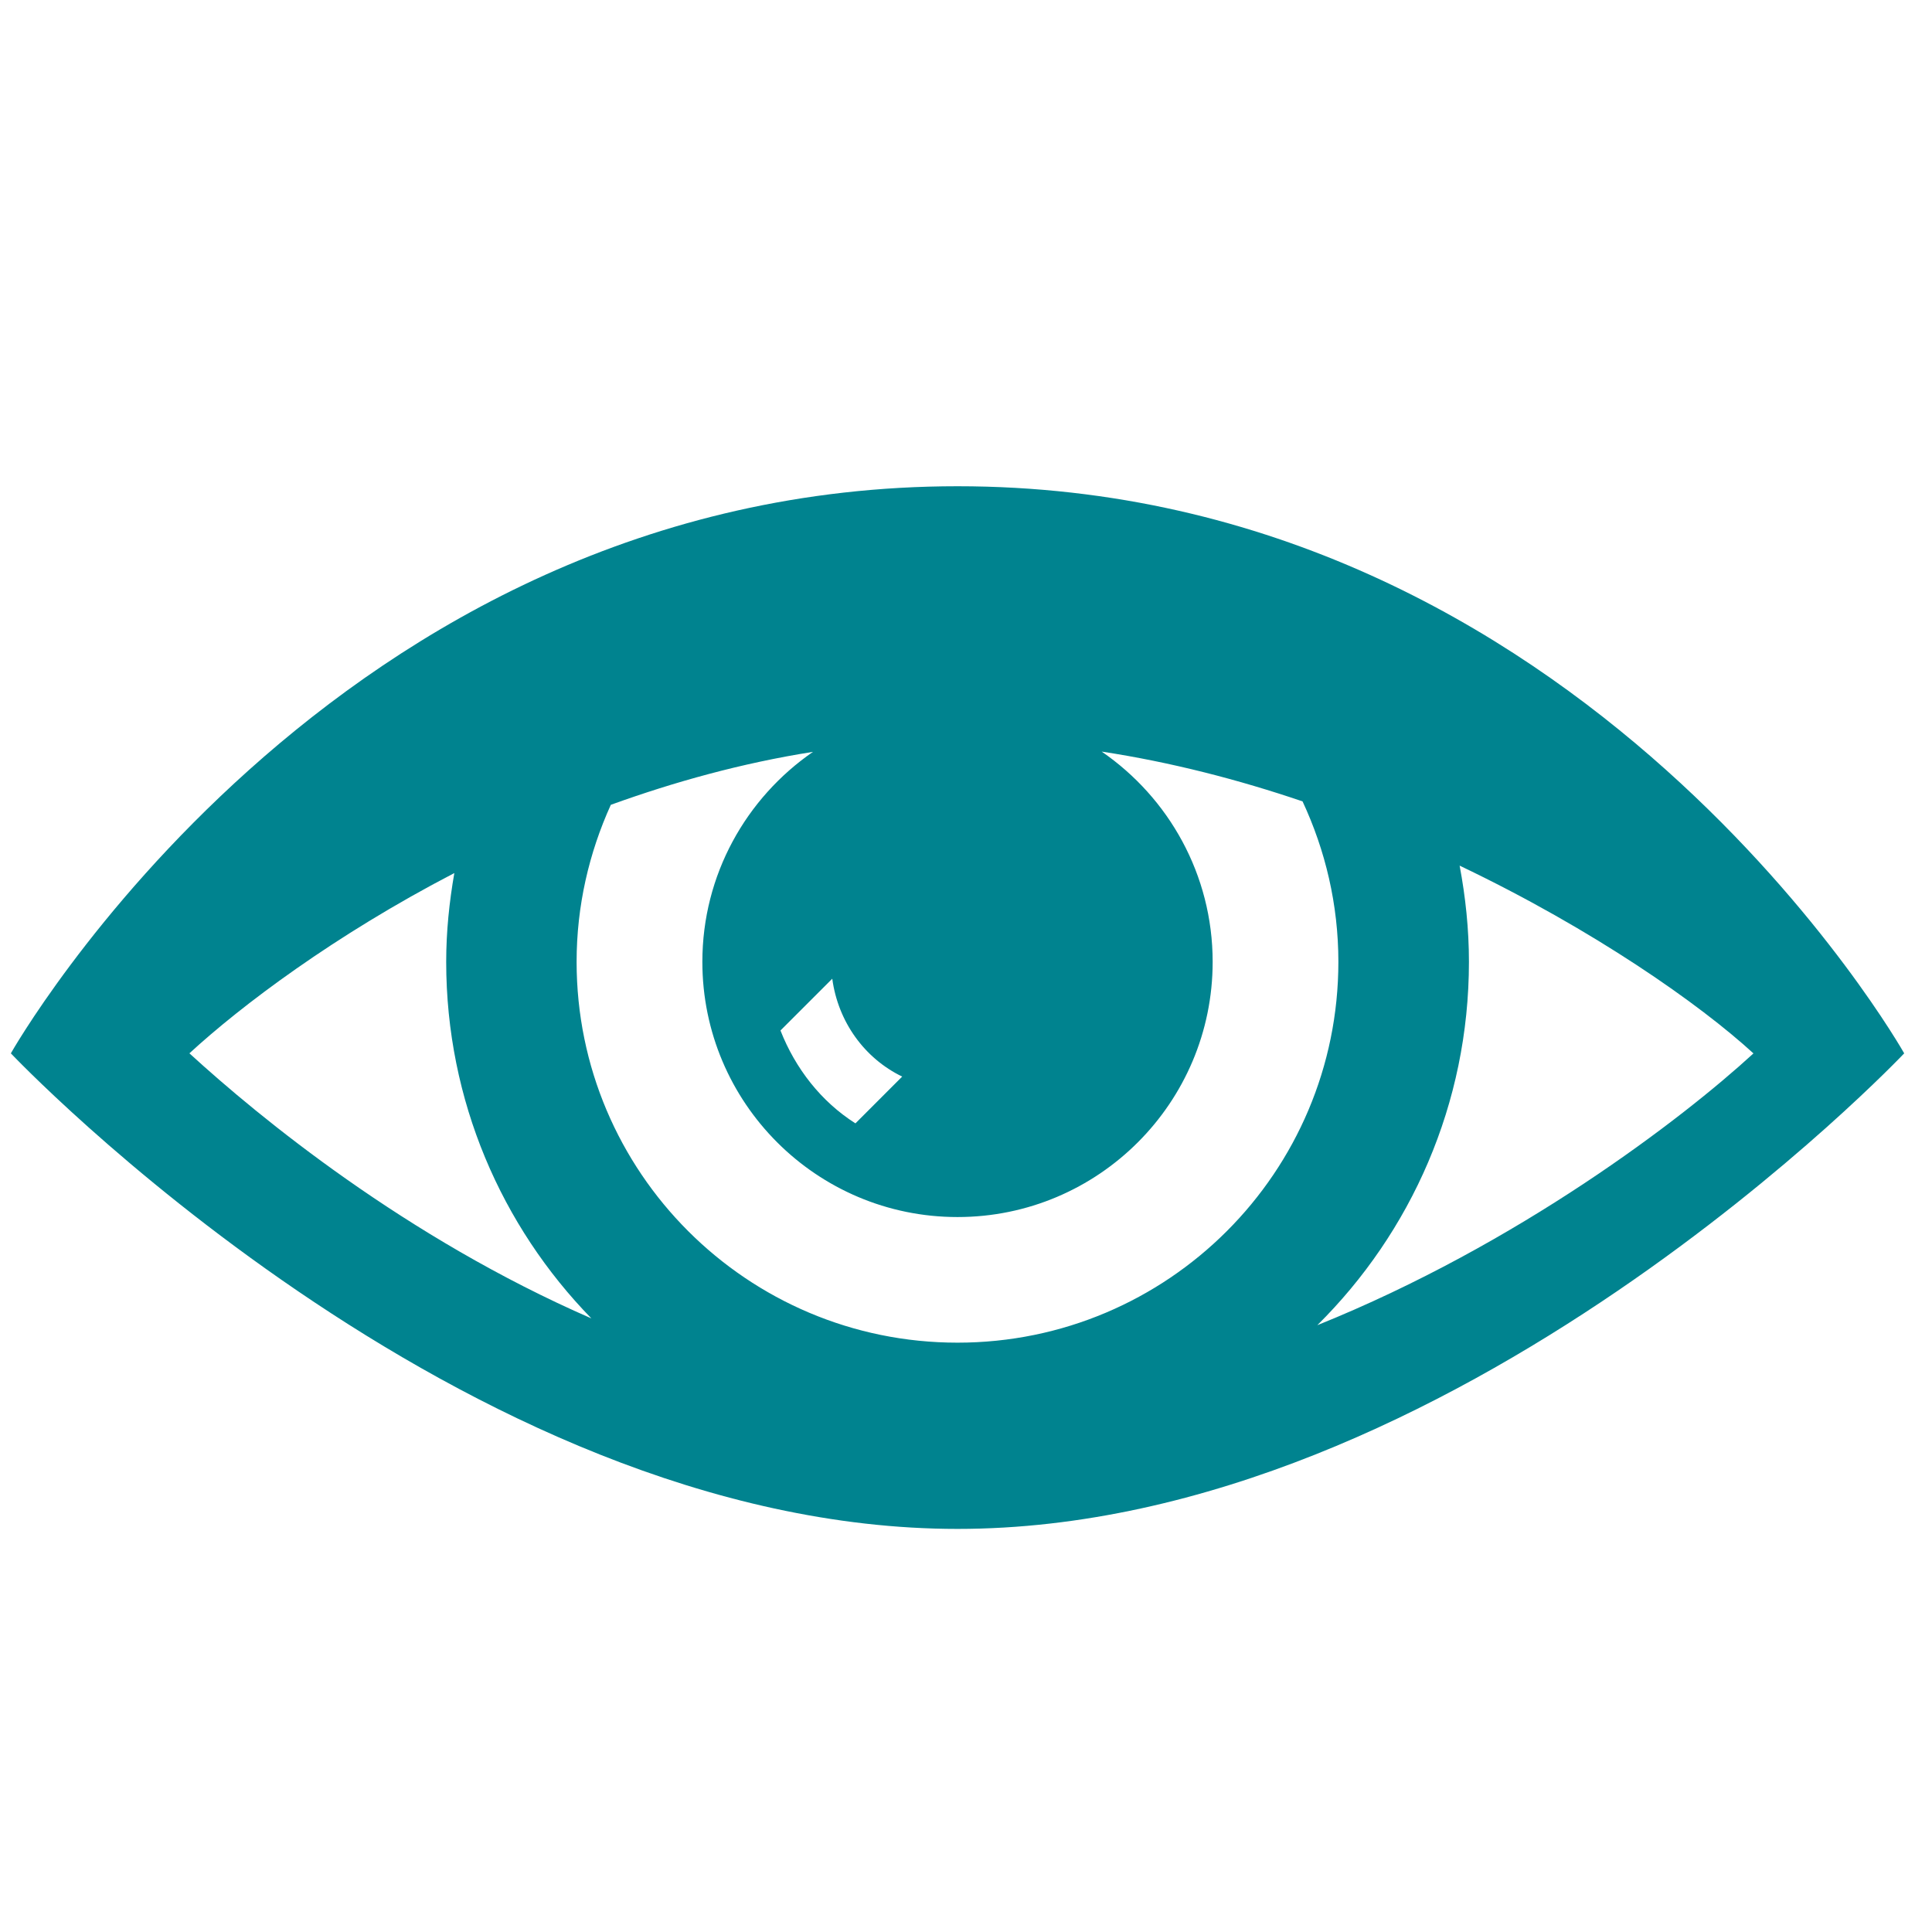 <?xml version="1.0" encoding="utf-8"?>
<!-- Generator: Adobe Illustrator 16.0.0, SVG Export Plug-In . SVG Version: 6.00 Build 0)  -->
<!DOCTYPE svg PUBLIC "-//W3C//DTD SVG 1.1//EN" "http://www.w3.org/Graphics/SVG/1.1/DTD/svg11.dtd">
<svg version="1.1" id="Layer_1" xmlns="http://www.w3.org/2000/svg" xmlns:xlink="http://www.w3.org/1999/xlink" x="0px" y="0px"
	 width="100px" height="100px" viewBox="0 0 100 100" enable-background="new 0 0 100 100" xml:space="preserve">
<path fill="#00838f" d="M49.562,25.168c-32.44,0-49,29.353-49,29.353s23.284,24.615,49,24.615c25.721,0,48.999-24.615,48.999-24.615
	S82.006,25.168,49.562,25.168 M46.697,55.724l-2.42,2.421c-1.773-1.126-3.104-2.832-3.88-4.807l2.681-2.68
	C43.379,52.886,44.742,54.778,46.697,55.724 M36.354,49.784c0,7.291,5.912,13.21,13.207,13.21c7.293,0,13.206-5.92,13.206-13.21
	c0-4.513-2.279-8.5-5.744-10.882c3.601,0.55,7.088,1.454,10.397,2.578c1.178,2.526,1.854,5.333,1.854,8.304
	c0,10.887-8.824,19.712-19.714,19.712c-10.886,0-19.715-8.825-19.715-19.712c0-2.901,0.646-5.647,1.771-8.127
	c3.289-1.188,6.787-2.161,10.464-2.741C38.627,41.296,36.354,45.274,36.354,49.784 M23.516,45.19
	c-0.26,1.493-0.421,3.021-0.421,4.593c0,7.186,2.869,13.694,7.514,18.457C20.99,64.049,13.421,57.829,9.804,54.52
	C12.467,52.067,17.303,48.415,23.516,45.19 M68.184,68.592c4.842-4.796,7.848-11.448,7.848-18.808c0-1.703-0.178-3.364-0.482-4.979
	c6.945,3.315,12.427,7.171,15.209,9.719C87.053,57.926,78.594,64.397,68.184,68.592"/>
</svg>
